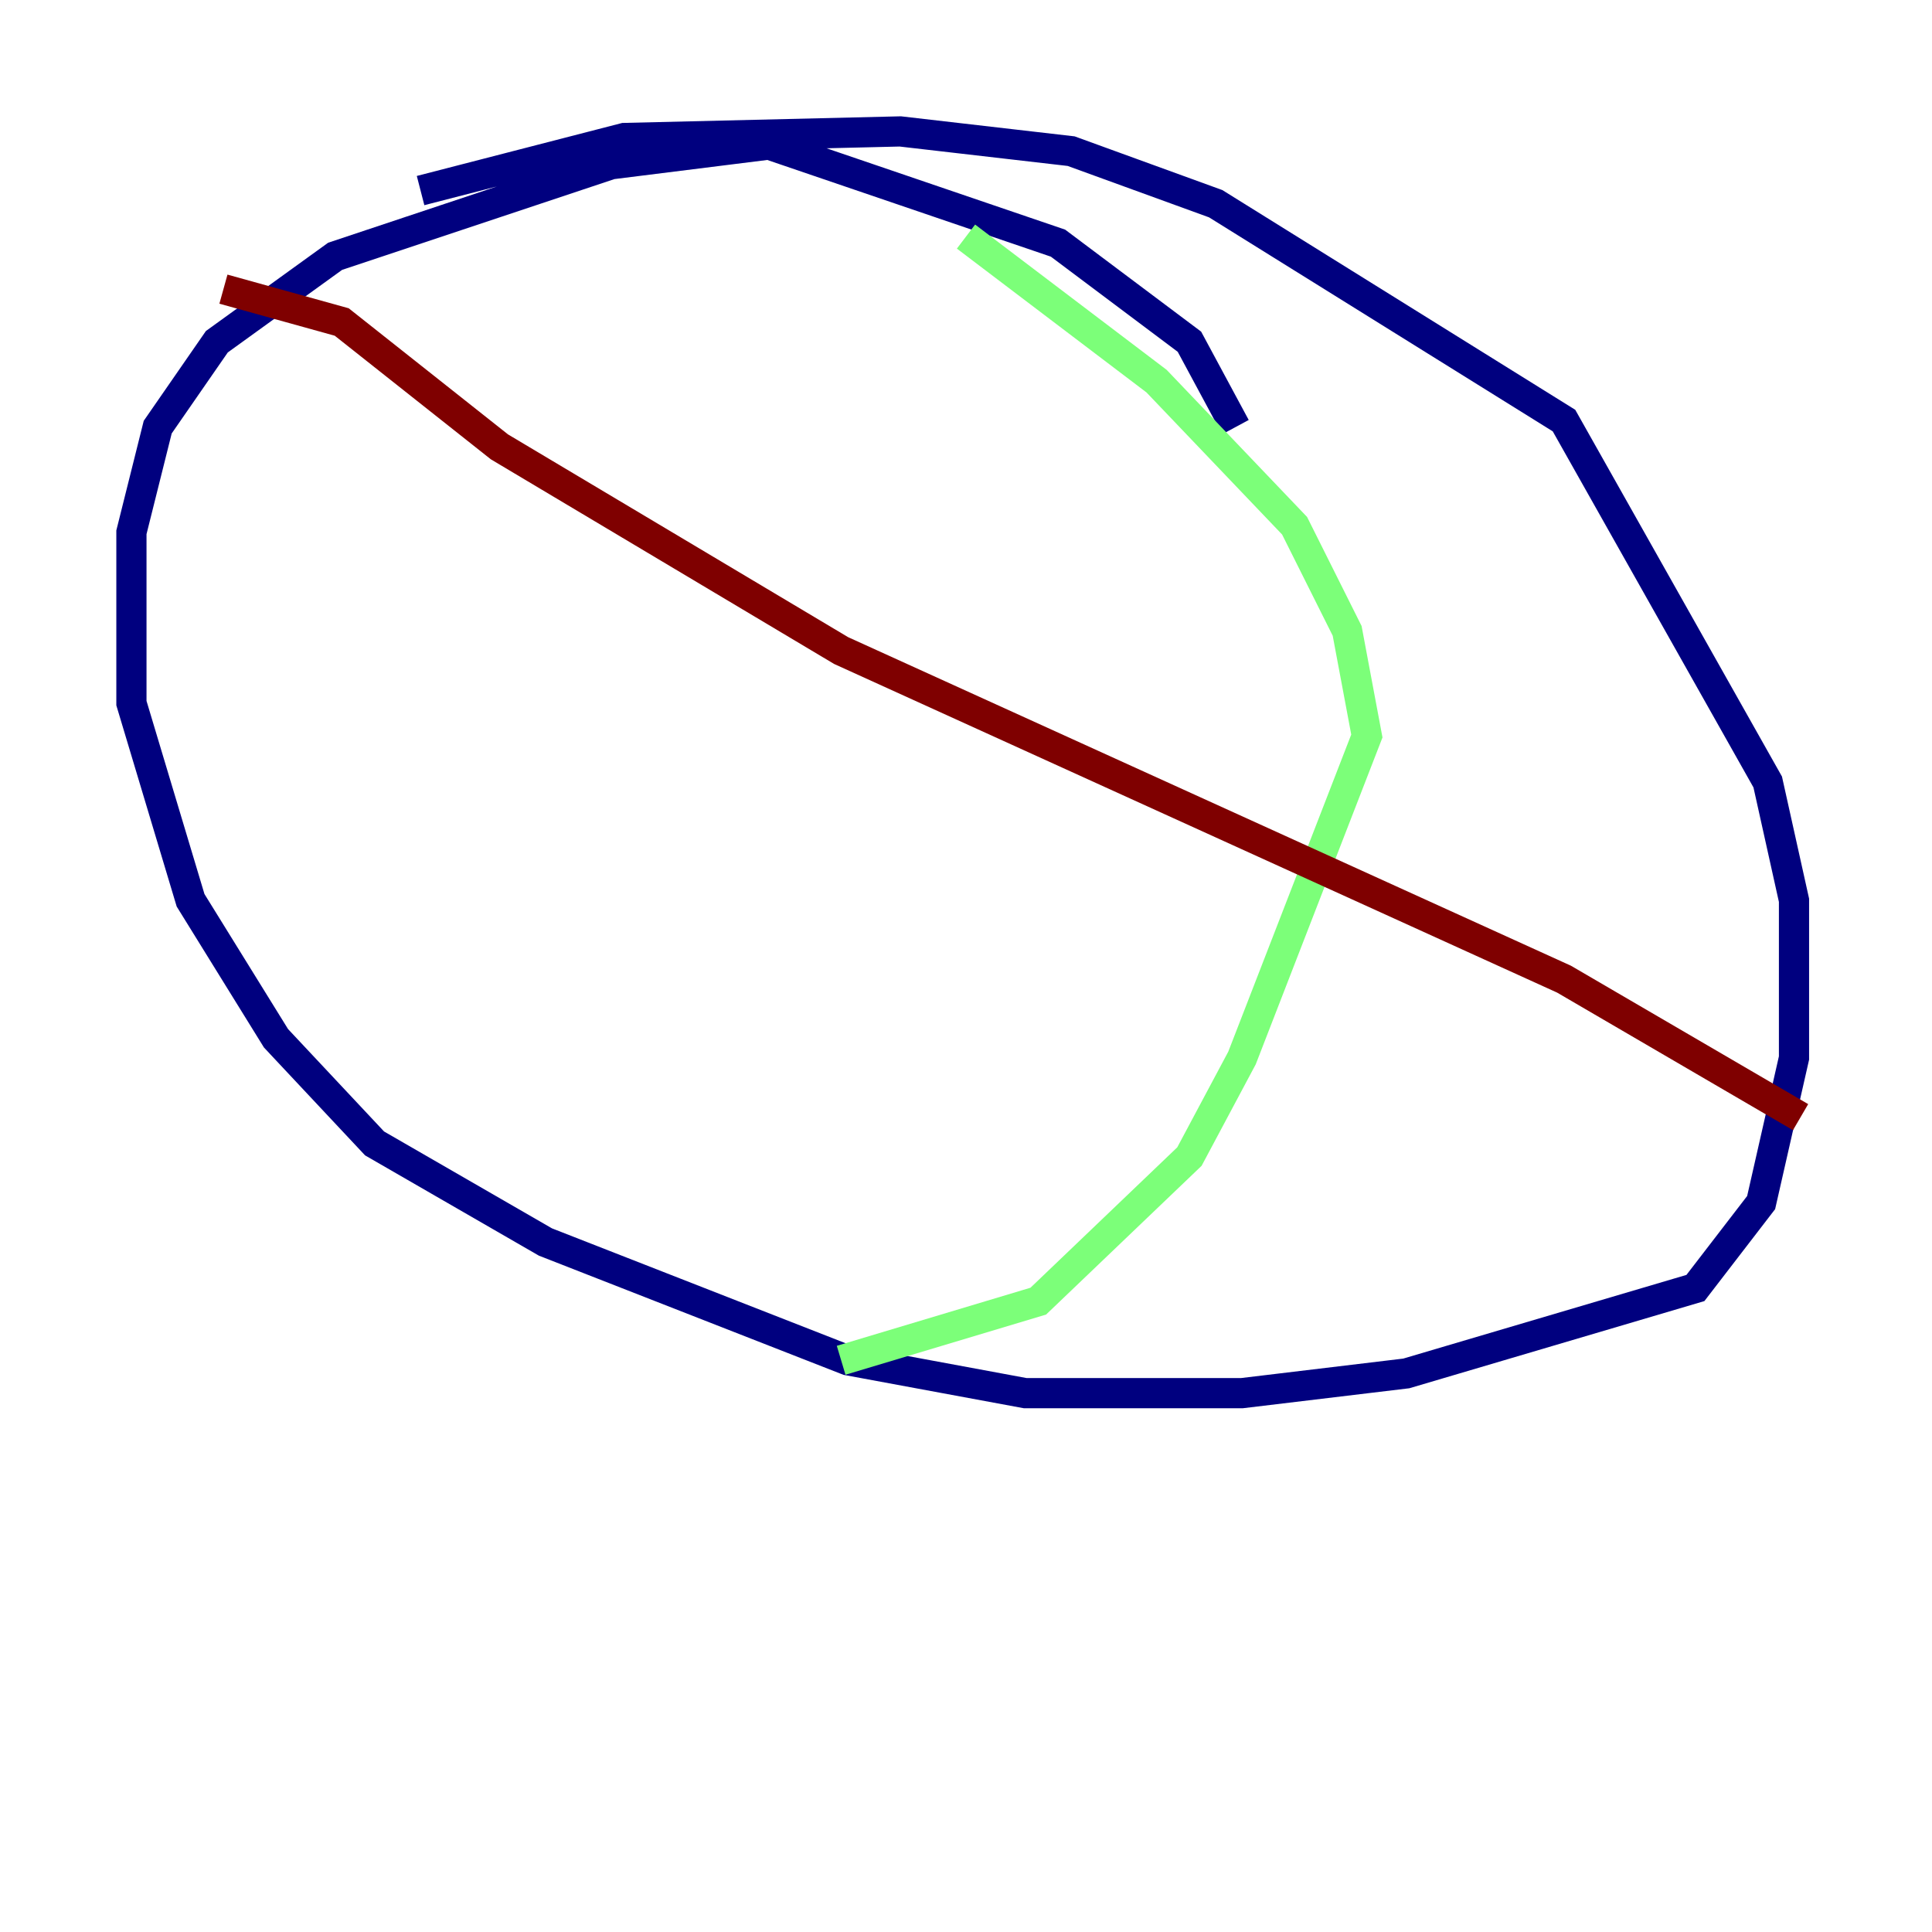 <?xml version="1.0" encoding="utf-8" ?>
<svg baseProfile="tiny" height="128" version="1.2" viewBox="0,0,128,128" width="128" xmlns="http://www.w3.org/2000/svg" xmlns:ev="http://www.w3.org/2001/xml-events" xmlns:xlink="http://www.w3.org/1999/xlink"><defs /><polyline fill="none" points="81.85,28.299 78.803,22.64 70.095,16.109 50.939,9.578 40.49,10.884 22.204,16.98 14.367,22.64 10.449,28.299 8.707,35.265 8.707,46.585 12.626,59.646 18.286,68.789 24.816,75.755 36.136,82.286 56.163,90.122 67.918,92.299 82.286,92.299 93.17,90.993 112.326,85.333 116.68,79.674 118.857,70.095 118.857,59.646 117.116,51.809 103.619,27.864 80.544,13.497 70.966,10.014 59.646,8.707 41.361,9.143 27.864,12.626" stroke="#00007f" stroke-width="2" /><polyline fill="none" points="64.0,15.674 76.626,25.252 85.769,34.83 89.252,41.796 90.558,48.762 82.286,70.095 78.803,76.626 68.789,86.204 55.728,90.122" stroke="#7cff79" stroke-width="2" /><polyline fill="none" points="119.293,74.014 103.619,64.871 55.728,43.102 33.088,29.605 22.64,21.333 14.803,19.157" stroke="#7f0000" stroke-width="2" /></svg>